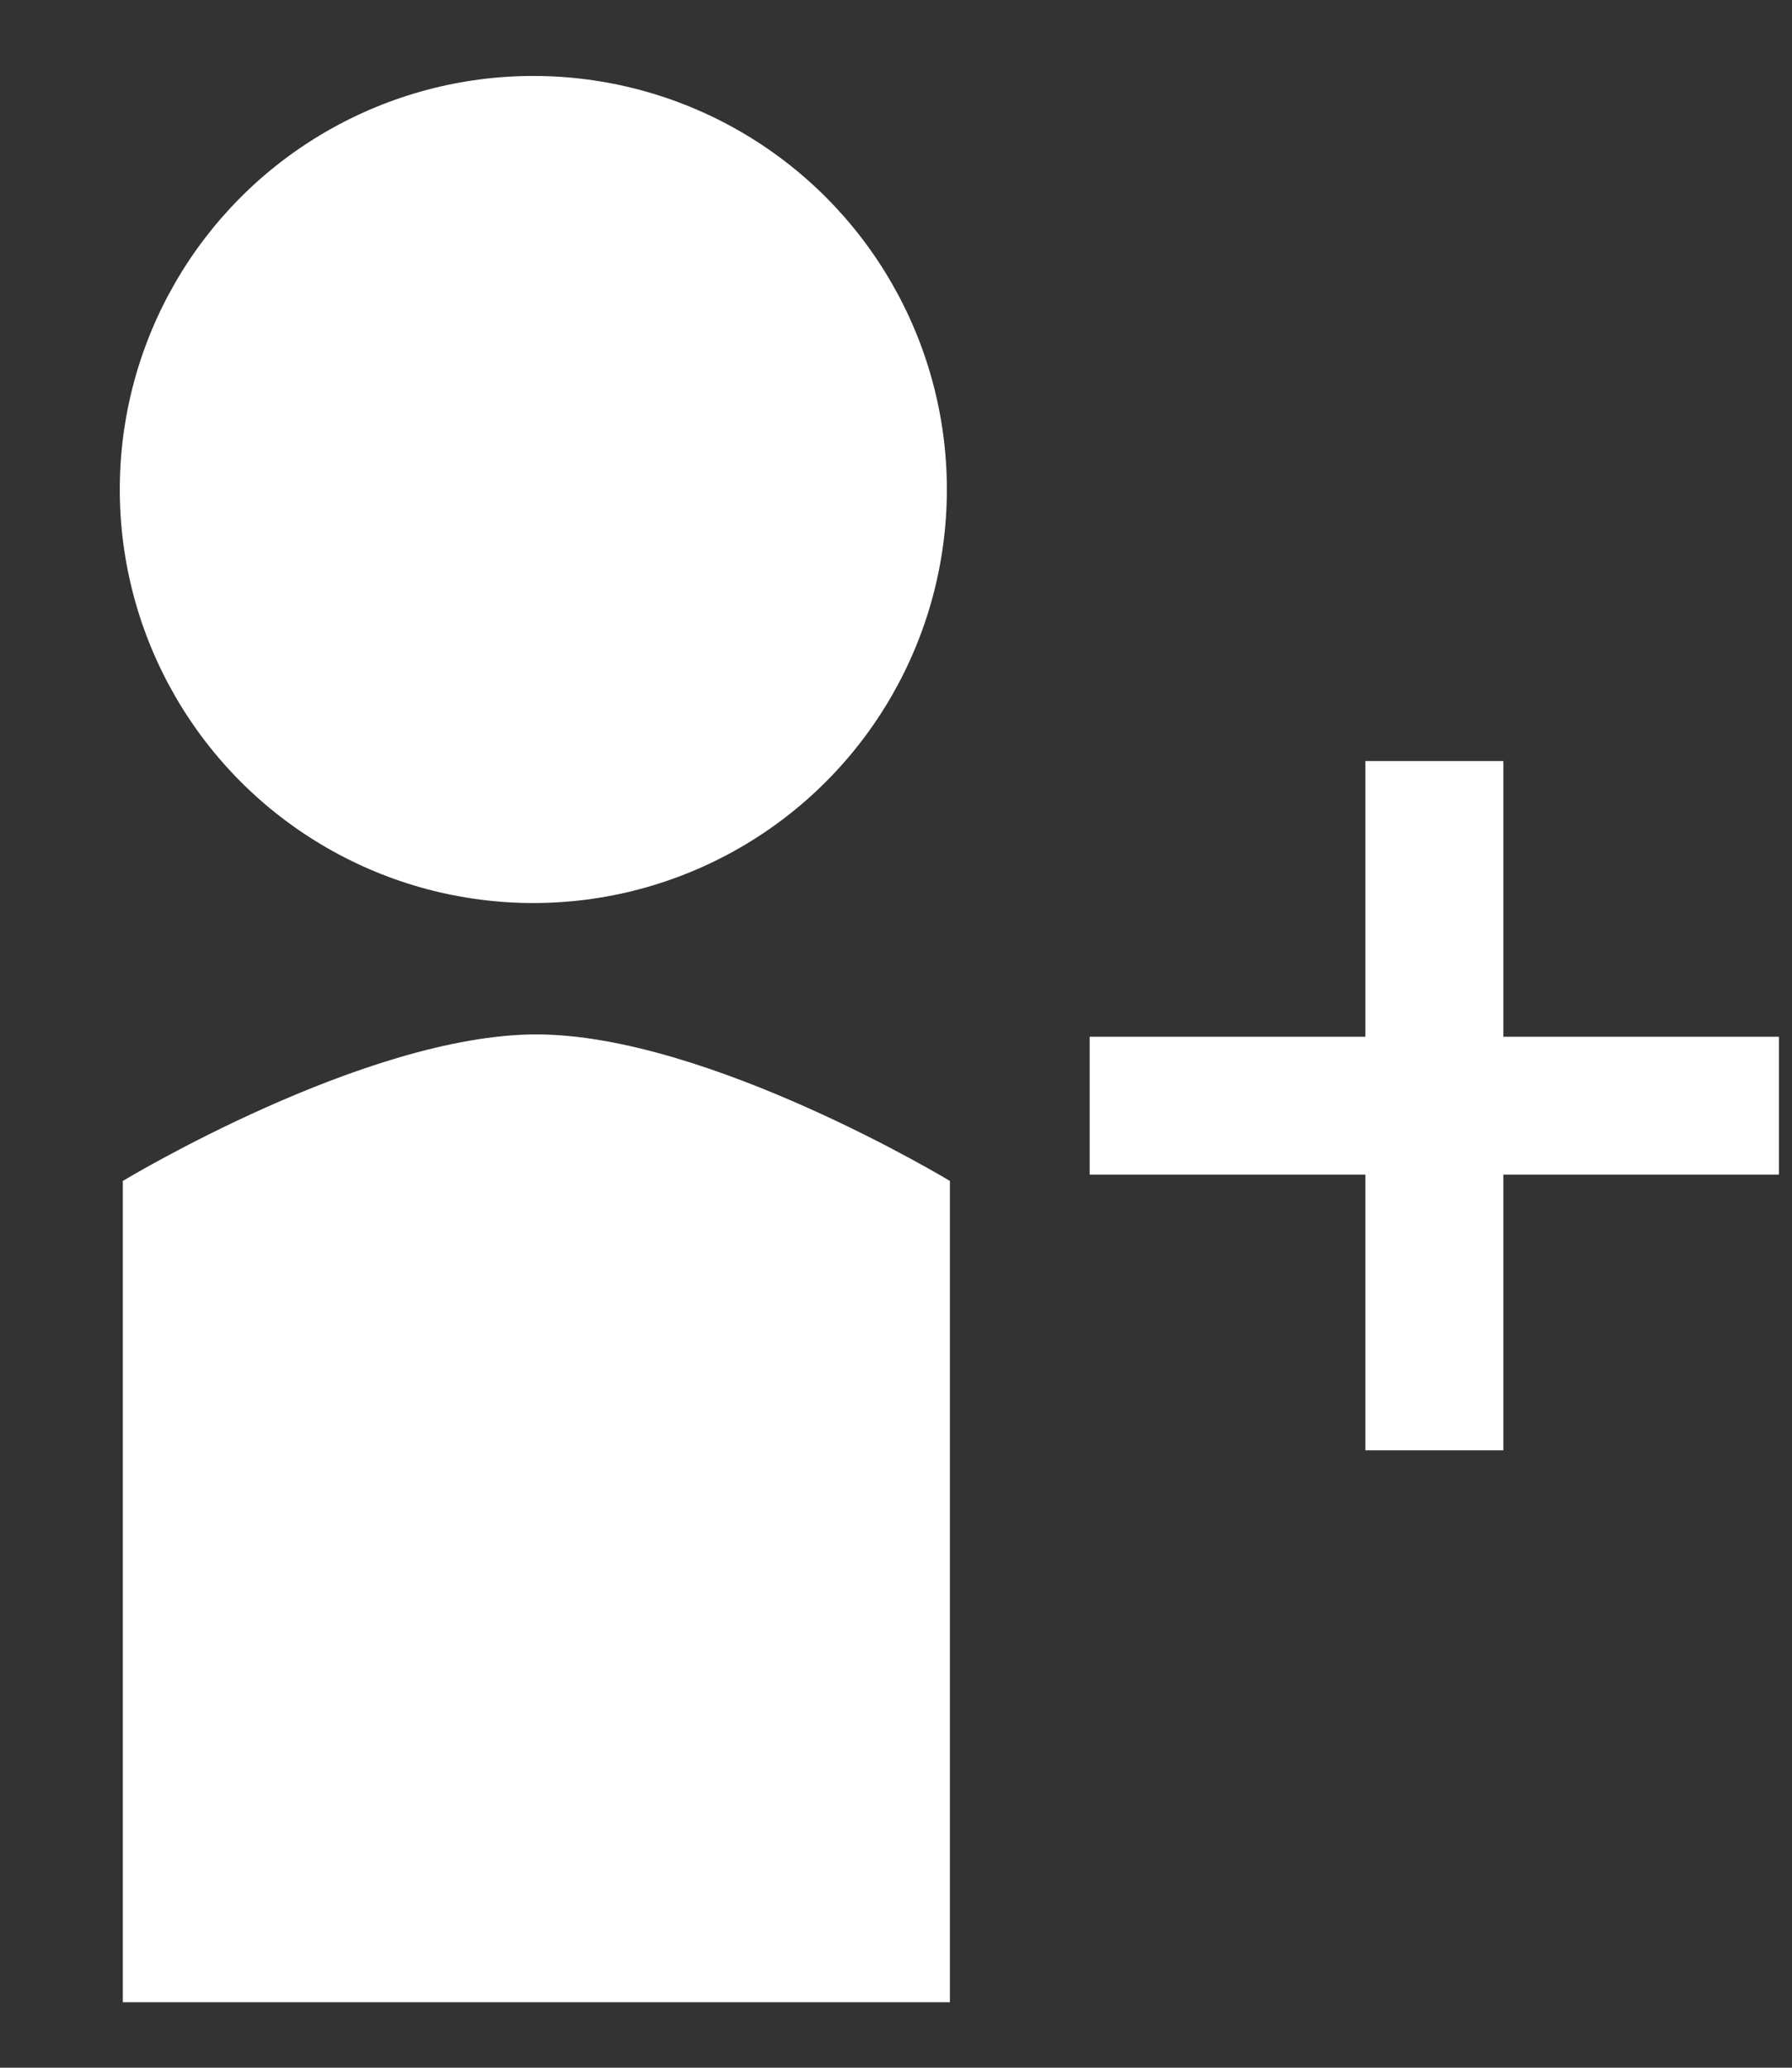 <svg width="13" height="15" viewBox="0 0 13 15" fill="none" xmlns="http://www.w3.org/2000/svg">
<rect x="0" y="0" width="13" height="15" fill="#333333" stroke="none"/>
<circle cx="3.869" cy="3.551" r="3" fill="white"/>
<path d="M0.891 8.567C0.891 8.567 2.648 7.504 3.891 7.504C5.134 7.504 6.891 8.567 6.891 8.567V14.525H0.891V8.567Z" fill="white"/>
<path d="M10.906 5.521H9.905V7.521H7.905V8.521H9.905V10.521H10.906V8.521H12.905V7.521H10.906V5.521Z" fill="white"/>
</svg>
